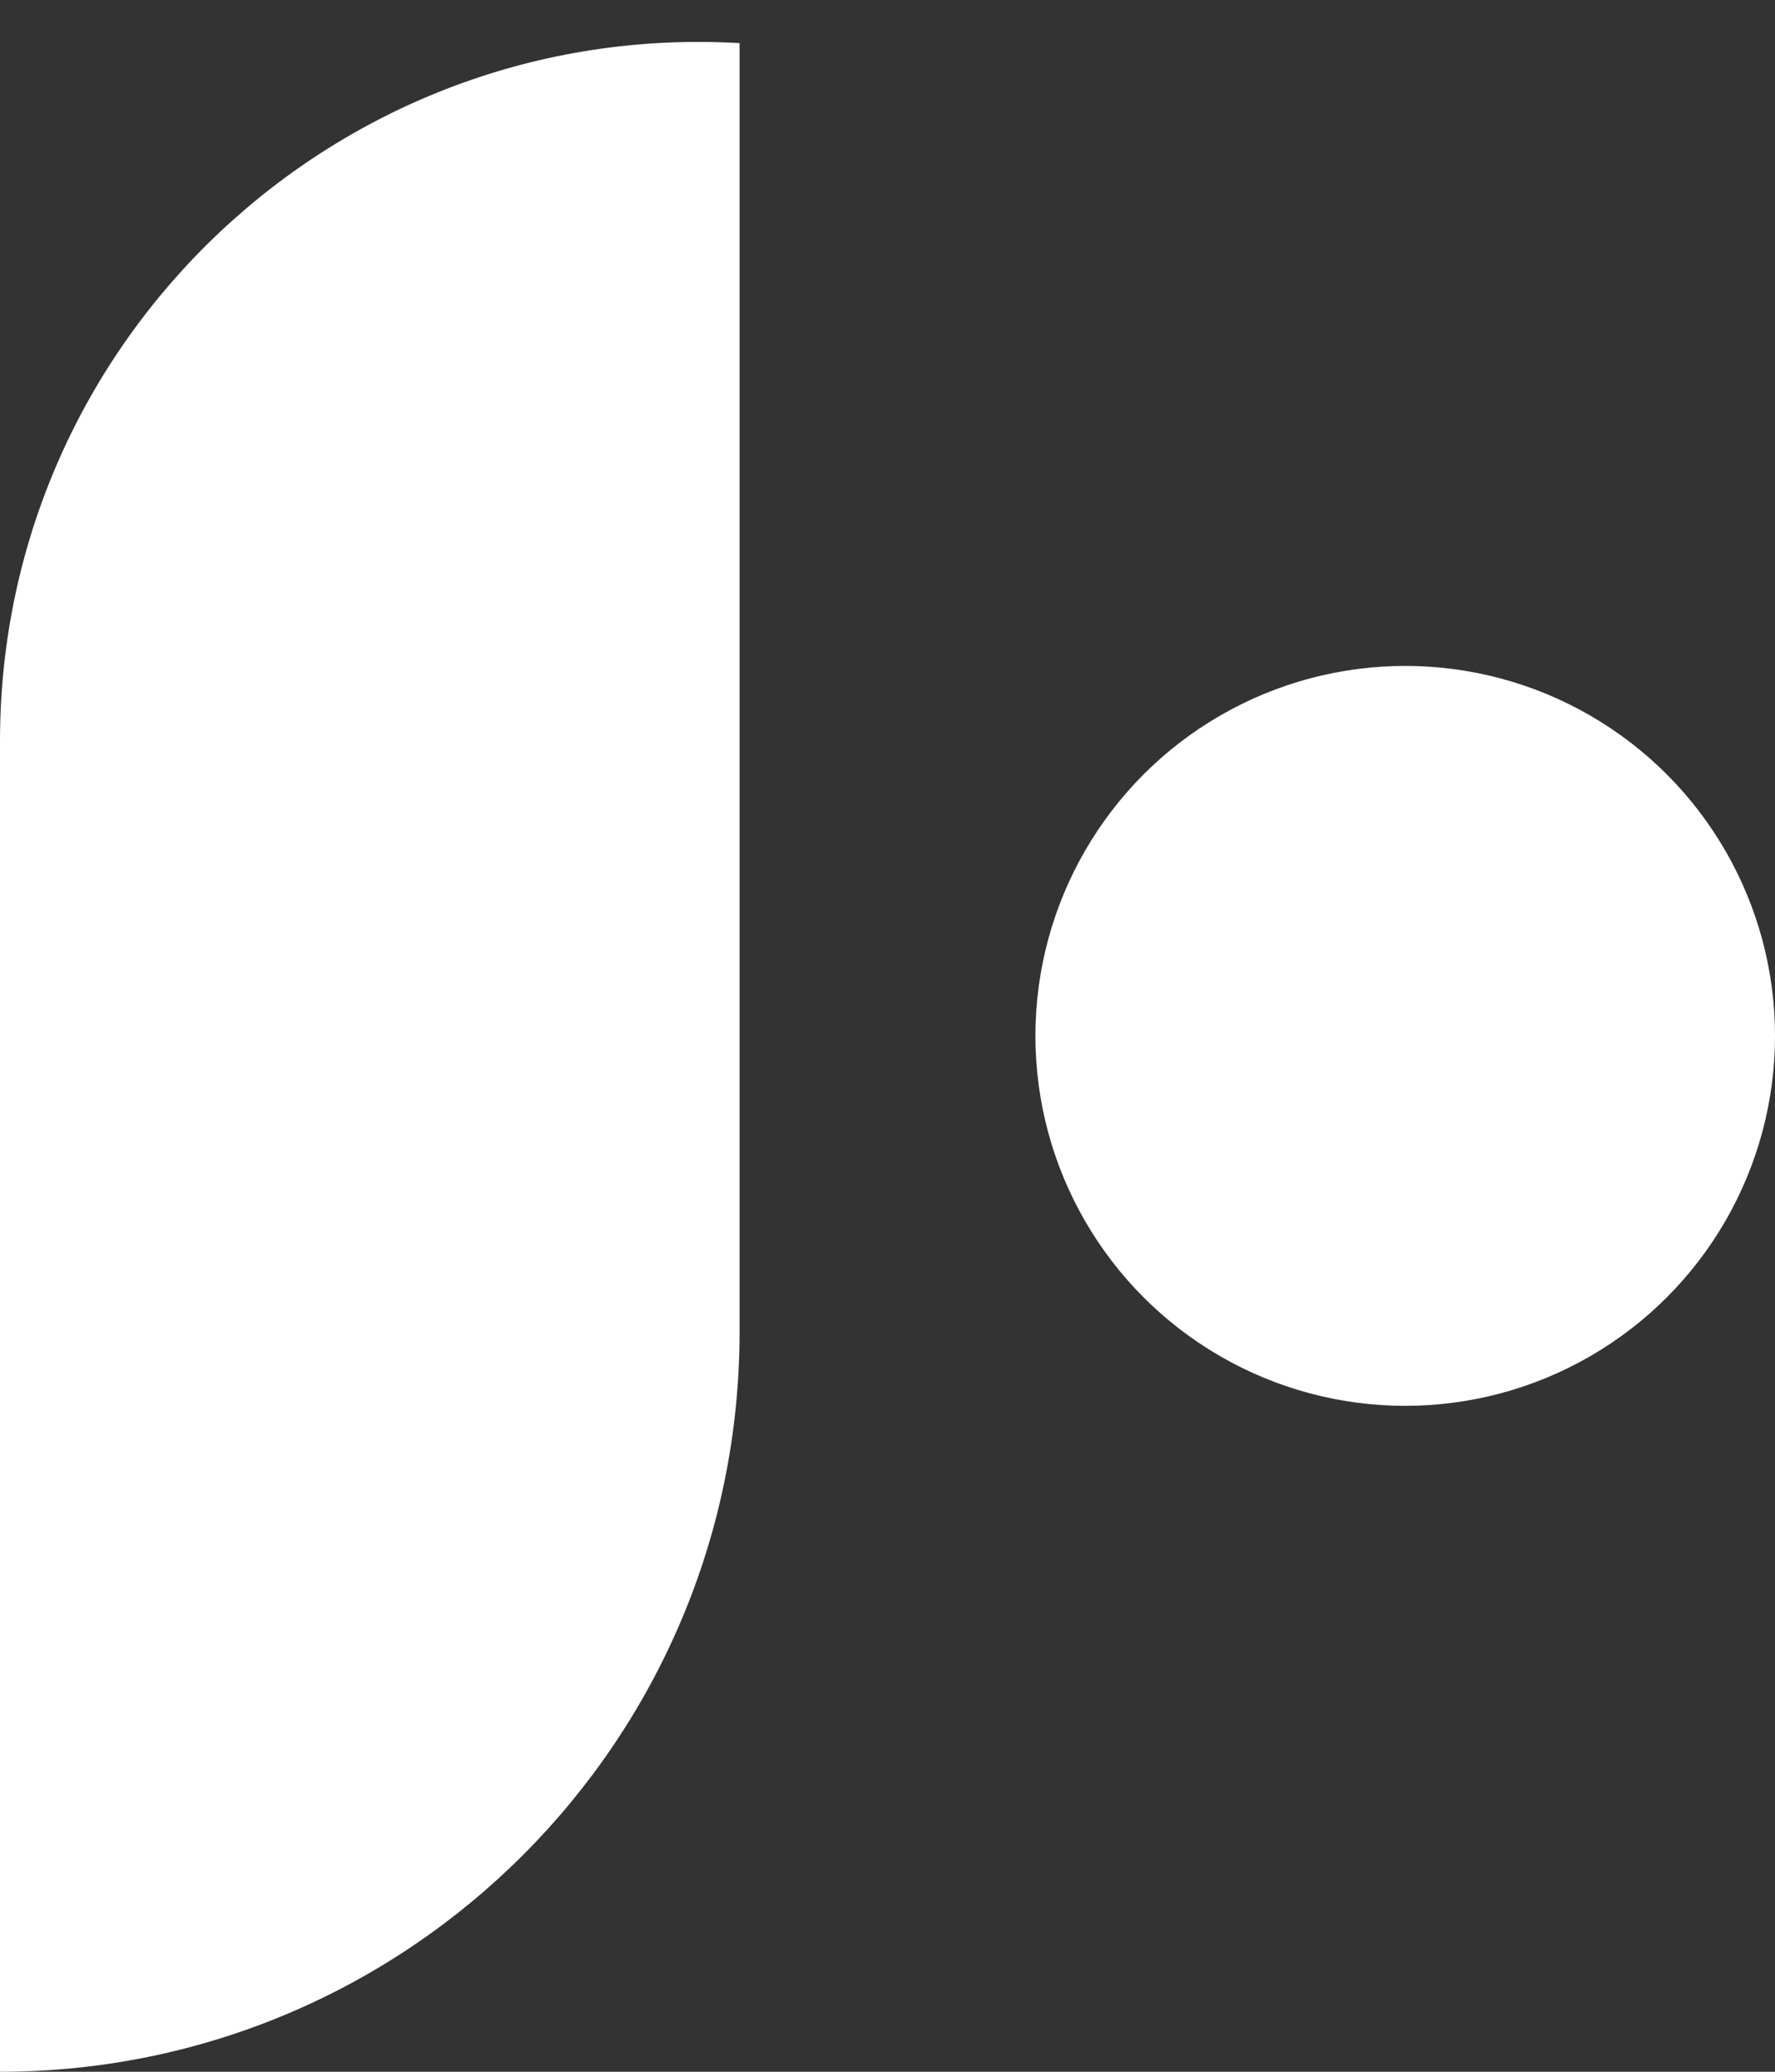 <svg width="24" height="28" viewBox="0 0 24 28" fill="none" xmlns="http://www.w3.org/2000/svg">
<rect x="0" y="0" width="24" height="28" fill="#333333" stroke="none"/>
<circle cx="19" cy="14" r="5" fill="white"/>
<path d="M10 0.583C4.574 0.267 0 4.582 0 10.017V28C5.523 28 10 23.523 10 18V0.583Z" fill="white"/>
</svg>
